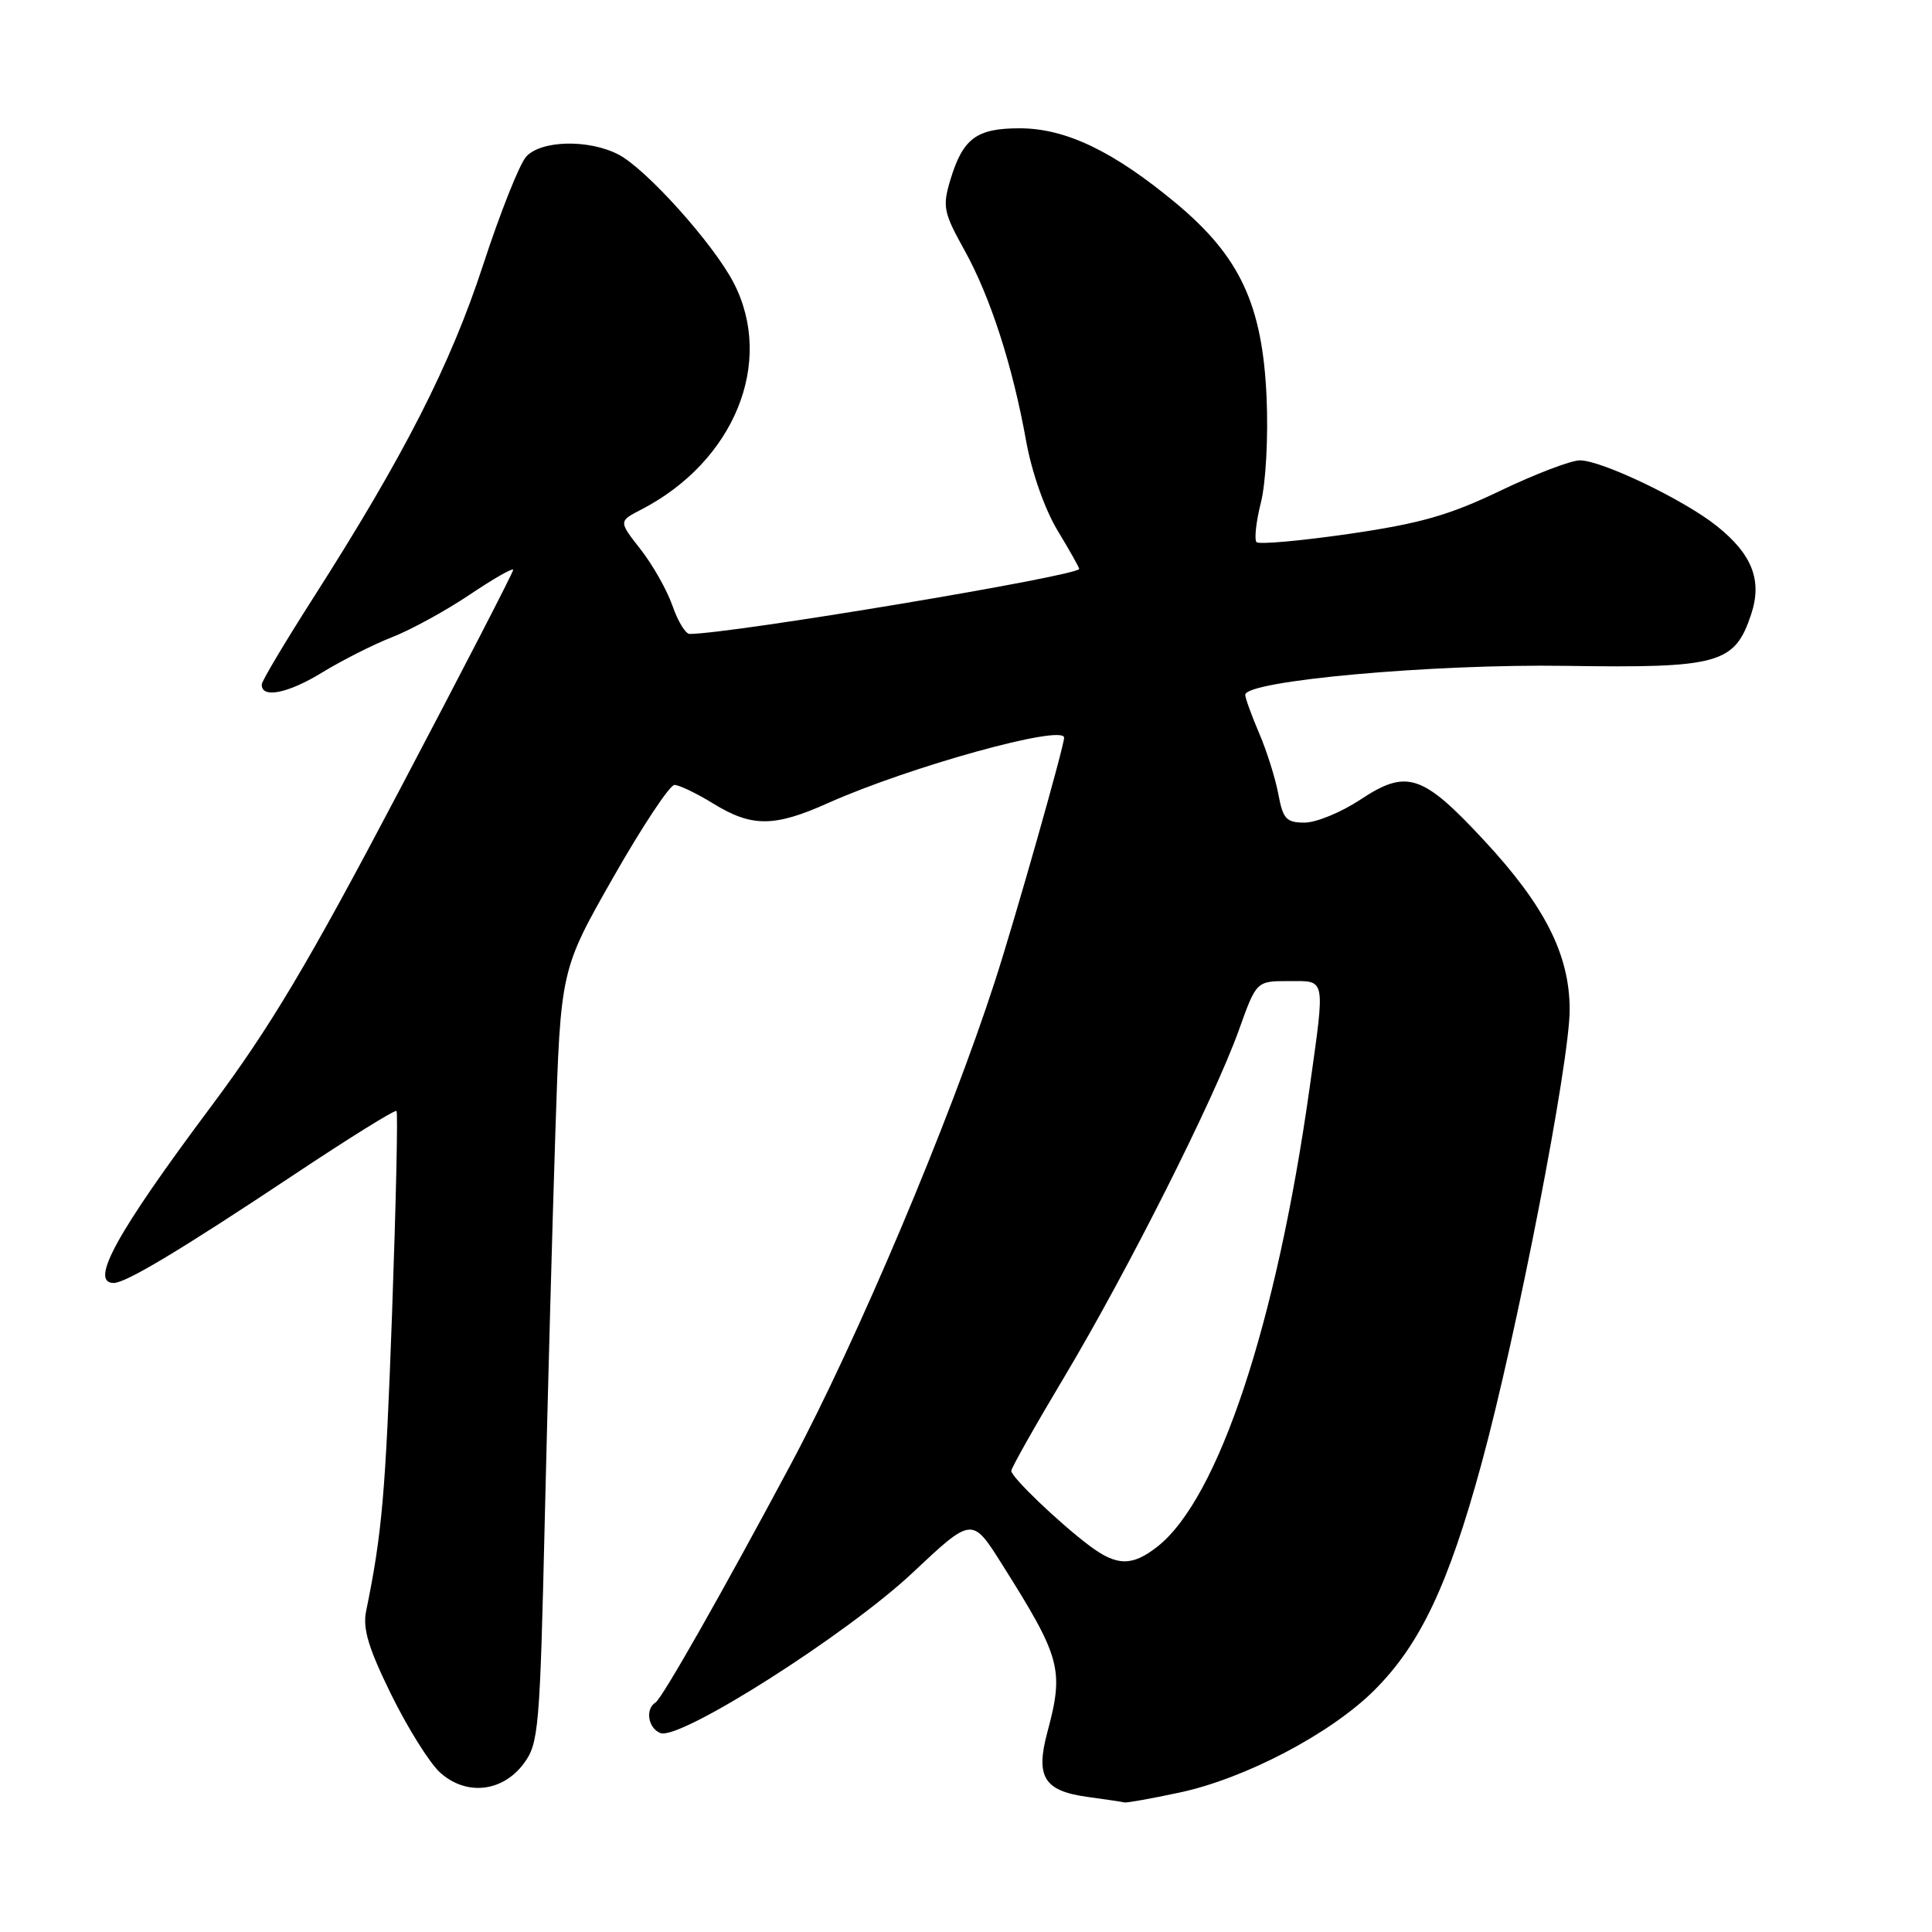 <?xml version="1.0" encoding="UTF-8" standalone="no"?>
<!DOCTYPE svg PUBLIC "-//W3C//DTD SVG 1.1//EN" "http://www.w3.org/Graphics/SVG/1.1/DTD/svg11.dtd" >
<svg xmlns="http://www.w3.org/2000/svg" xmlns:xlink="http://www.w3.org/1999/xlink" version="1.1" viewBox="0 0 256 256">
 <g >
 <path fill="currentColor"
d=" M 156.26 237.53 C 164.94 235.69 176.26 229.76 182.05 224.02 C 188.17 217.94 191.91 210.05 196.30 193.97 C 200.98 176.83 208.00 140.68 207.99 133.78 C 207.98 126.50 204.70 120.02 196.65 111.36 C 188.48 102.56 186.40 101.88 180.25 105.96 C 177.72 107.63 174.40 109.00 172.87 109.00 C 170.45 109.00 170.00 108.52 169.39 105.25 C 169.01 103.19 167.87 99.55 166.85 97.17 C 165.83 94.78 165.00 92.49 165.00 92.07 C 165.00 90.20 189.83 87.96 207.50 88.23 C 227.82 88.54 229.87 87.96 232.05 81.36 C 233.52 76.89 232.17 73.43 227.47 69.69 C 223.15 66.23 212.23 61.00 209.35 61.00 C 208.16 61.00 203.42 62.81 198.81 65.02 C 192.04 68.27 188.19 69.37 178.77 70.74 C 172.35 71.67 166.83 72.16 166.50 71.84 C 166.18 71.51 166.43 69.16 167.07 66.62 C 167.73 64.02 168.06 57.93 167.83 52.69 C 167.29 40.39 164.32 34.00 155.83 26.93 C 147.53 20.03 141.21 17.00 135.10 17.00 C 129.37 17.00 127.58 18.34 125.91 23.89 C 124.87 27.37 125.03 28.17 127.77 33.10 C 131.23 39.32 134.18 48.46 135.98 58.50 C 136.72 62.60 138.44 67.48 140.12 70.27 C 141.70 72.89 143.00 75.19 143.00 75.38 C 143.00 76.29 96.82 84.00 91.37 84.00 C 90.84 84.00 89.81 82.31 89.10 80.25 C 88.38 78.19 86.48 74.83 84.88 72.79 C 81.96 69.07 81.96 69.07 84.97 67.52 C 97.30 61.14 102.66 48.01 97.22 37.49 C 94.57 32.34 85.61 22.36 81.94 20.47 C 77.99 18.43 71.69 18.58 69.72 20.76 C 68.84 21.73 66.27 28.20 64.00 35.15 C 59.68 48.36 53.52 60.43 41.48 79.27 C 37.77 85.08 34.71 90.21 34.69 90.67 C 34.58 92.59 38.12 91.91 42.65 89.13 C 45.32 87.50 49.52 85.37 52.00 84.41 C 54.48 83.44 59.09 80.91 62.25 78.79 C 65.41 76.66 68.00 75.19 68.00 75.51 C 68.00 75.83 61.20 89.01 52.88 104.80 C 40.81 127.73 35.79 136.15 27.92 146.68 C 15.45 163.37 11.80 170.00 15.07 170.00 C 16.68 170.00 24.00 165.60 38.84 155.73 C 46.18 150.84 52.34 147.01 52.54 147.21 C 52.74 147.40 52.47 159.48 51.95 174.03 C 51.09 197.87 50.63 203.17 48.51 213.50 C 48.04 215.79 48.83 218.41 51.82 224.50 C 53.98 228.90 56.88 233.54 58.26 234.82 C 61.70 237.99 66.56 237.50 69.40 233.68 C 71.38 231.02 71.54 229.17 72.19 201.18 C 72.58 184.85 73.20 161.82 73.59 150.00 C 74.29 128.50 74.29 128.50 81.26 116.25 C 85.10 109.51 88.75 104.00 89.37 104.01 C 89.99 104.01 92.30 105.12 94.50 106.47 C 99.61 109.62 102.58 109.61 109.72 106.41 C 120.48 101.60 141.00 95.91 141.00 97.75 C 141.00 98.88 134.46 121.93 131.84 130.00 C 125.82 148.60 113.61 177.49 104.80 194.00 C 95.81 210.83 87.74 225.04 86.86 225.59 C 85.46 226.45 85.88 229.02 87.51 229.64 C 90.10 230.64 112.24 216.56 120.91 208.41 C 128.81 200.98 128.81 200.98 132.75 207.24 C 140.59 219.67 141.01 221.21 138.78 229.53 C 137.19 235.46 138.34 237.31 144.10 238.10 C 146.52 238.43 148.72 238.76 149.00 238.83 C 149.28 238.91 152.54 238.32 156.26 237.53 Z  M 144.38 204.83 C 140.35 201.81 134.00 195.73 134.00 194.90 C 134.00 194.52 137.18 188.88 141.08 182.36 C 149.47 168.30 160.88 145.62 164.15 136.51 C 166.48 130.00 166.48 130.00 170.74 130.00 C 175.75 130.00 175.61 129.28 173.52 144.22 C 169.14 175.39 161.45 198.57 153.37 204.93 C 150.02 207.56 147.99 207.54 144.38 204.83 Z "/>
</g>
</svg>